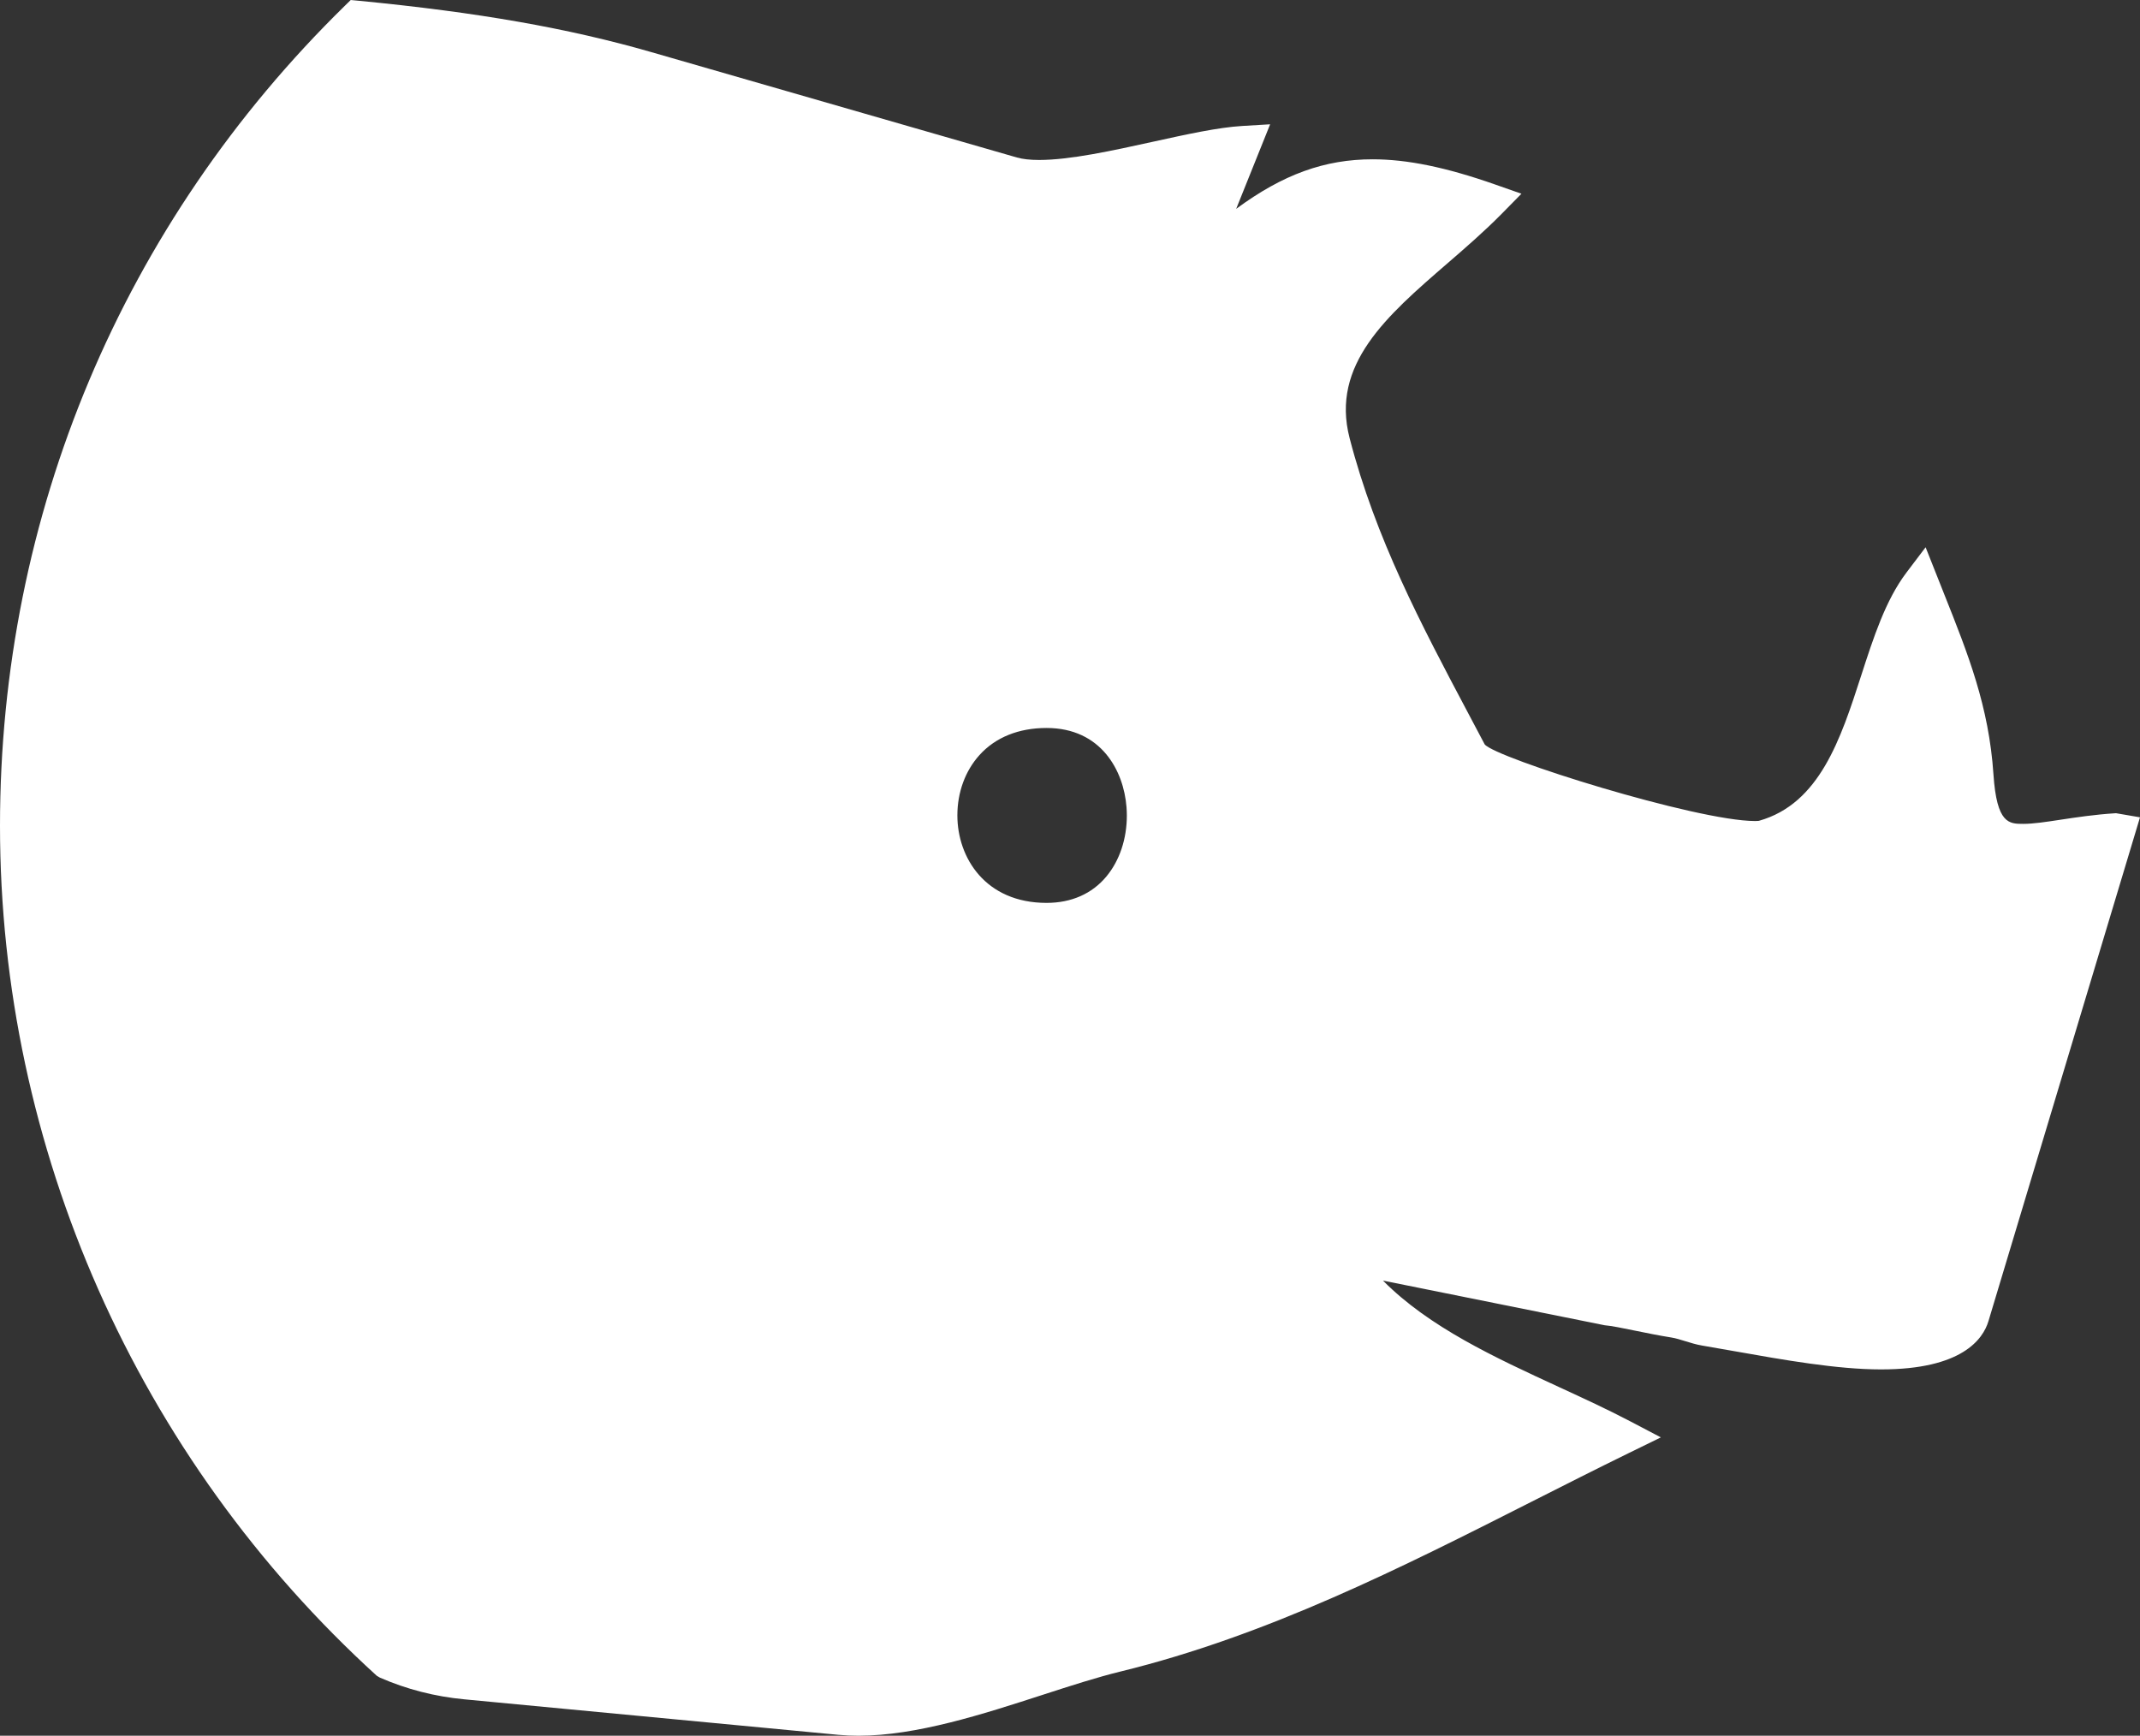 <svg version="1.1" id="图层_1" x="0px" y="0px" width="179.94px" height="145.945px" viewBox="0 0 179.94 145.945" enable-background="new 0 0 179.94 145.945" xml:space="preserve" xmlns="http://www.w3.org/2000/svg" xmlns:xlink="http://www.w3.org/1999/xlink" xmlns:xml="http://www.w3.org/XML/1998/namespace">
  <rect x="0" y="0" width="179.94" height="145.945" fill="#333333" stroke="none"/>
  <path fill="#FFFFFF" d="M177.921,68.376l-0.059,0.004c-1.732,0.109-3.267,0.342-4.627,0.548c-1.222,0.186-2.277,0.345-3.106,0.345
	c-1.198,0-2.233,0-2.511-4.157c-0.381-5.72-2.127-10.102-4.148-15.174l-1.557-3.927l-1.611,2.127
	c-1.757,2.328-2.756,5.415-3.814,8.686c-1.71,5.284-3.479,10.748-8.585,12.187c-0.001,0-0.09,0.019-0.325,0.019
	c-4.938,0-21.832-5.297-22.74-6.447l-1.352-2.555c-4.021-7.585-7.818-14.75-10.008-23.205c-1.599-6.182,3.14-10.281,8.188-14.649
	c1.548-1.339,3.148-2.724,4.605-4.204l1.658-1.685l-2.229-0.782c-4.109-1.442-7.376-2.113-10.282-2.113
	c-4.022,0-7.534,1.26-11.475,4.166l2.855-7.109l-2.361,0.141c-2.01,0.12-4.666,0.704-7.49,1.325
	c-3.426,0.753-6.968,1.533-9.578,1.533c-0.757,0-1.384-0.07-1.863-0.208L54.773,4.384C47.78,2.368,40.197,1.037,30.187,0.067
	L29.492,0l-0.498,0.488C10.297,18.797,0,43.284,0,69.437c0,27.096,11.519,53.123,31.681,71.467l0.266,0.156
	c2.235,0.977,4.621,1.59,7.092,1.823l31.453,2.985c0.538,0.051,1.106,0.077,1.689,0.077c4.875,0,10.492-1.819,15.451-3.426
	c2.358-0.764,4.586-1.485,6.589-1.974c12.327-3.014,23.644-8.747,34.587-14.29c2.713-1.373,5.435-2.75,8.184-4.096l2.66-1.301
	l-2.623-1.375c-1.896-0.993-3.864-1.9-5.953-2.862c-5.371-2.476-10.911-5.028-14.789-8.945l18.639,3.754
	c0.6,0.053,1.48,0.233,2.569,0.457c0.913,0.187,1.941,0.397,3.043,0.574c0.368,0.059,0.761,0.181,1.176,0.31
	c0.452,0.14,0.92,0.285,1.411,0.367c0.902,0.151,1.848,0.318,2.817,0.491c3.997,0.708,8.526,1.514,12.211,1.514
	c0.005,0,0.01,0,0.015,0c0.001,0,0.003,0,0.005,0c0.001,0,0.001,0,0.002,0c6.787,0,8.566-2.539,9.021-4.053l12.745-42.368
	L177.921,68.376z M94.75,68.564c0,1.971-0.609,3.794-1.717,5.13c-1.206,1.455-2.946,2.223-5.033,2.223c-5.153,0-7.5-3.812-7.5-7.354
	c0-1.948,0.662-3.752,1.863-5.08c1.344-1.487,3.293-2.273,5.637-2.273c4.586,0,6.487,3.587,6.722,6.657
	C94.738,68.1,94.75,68.332,94.75,68.564z" class="color c1"/>
</svg>